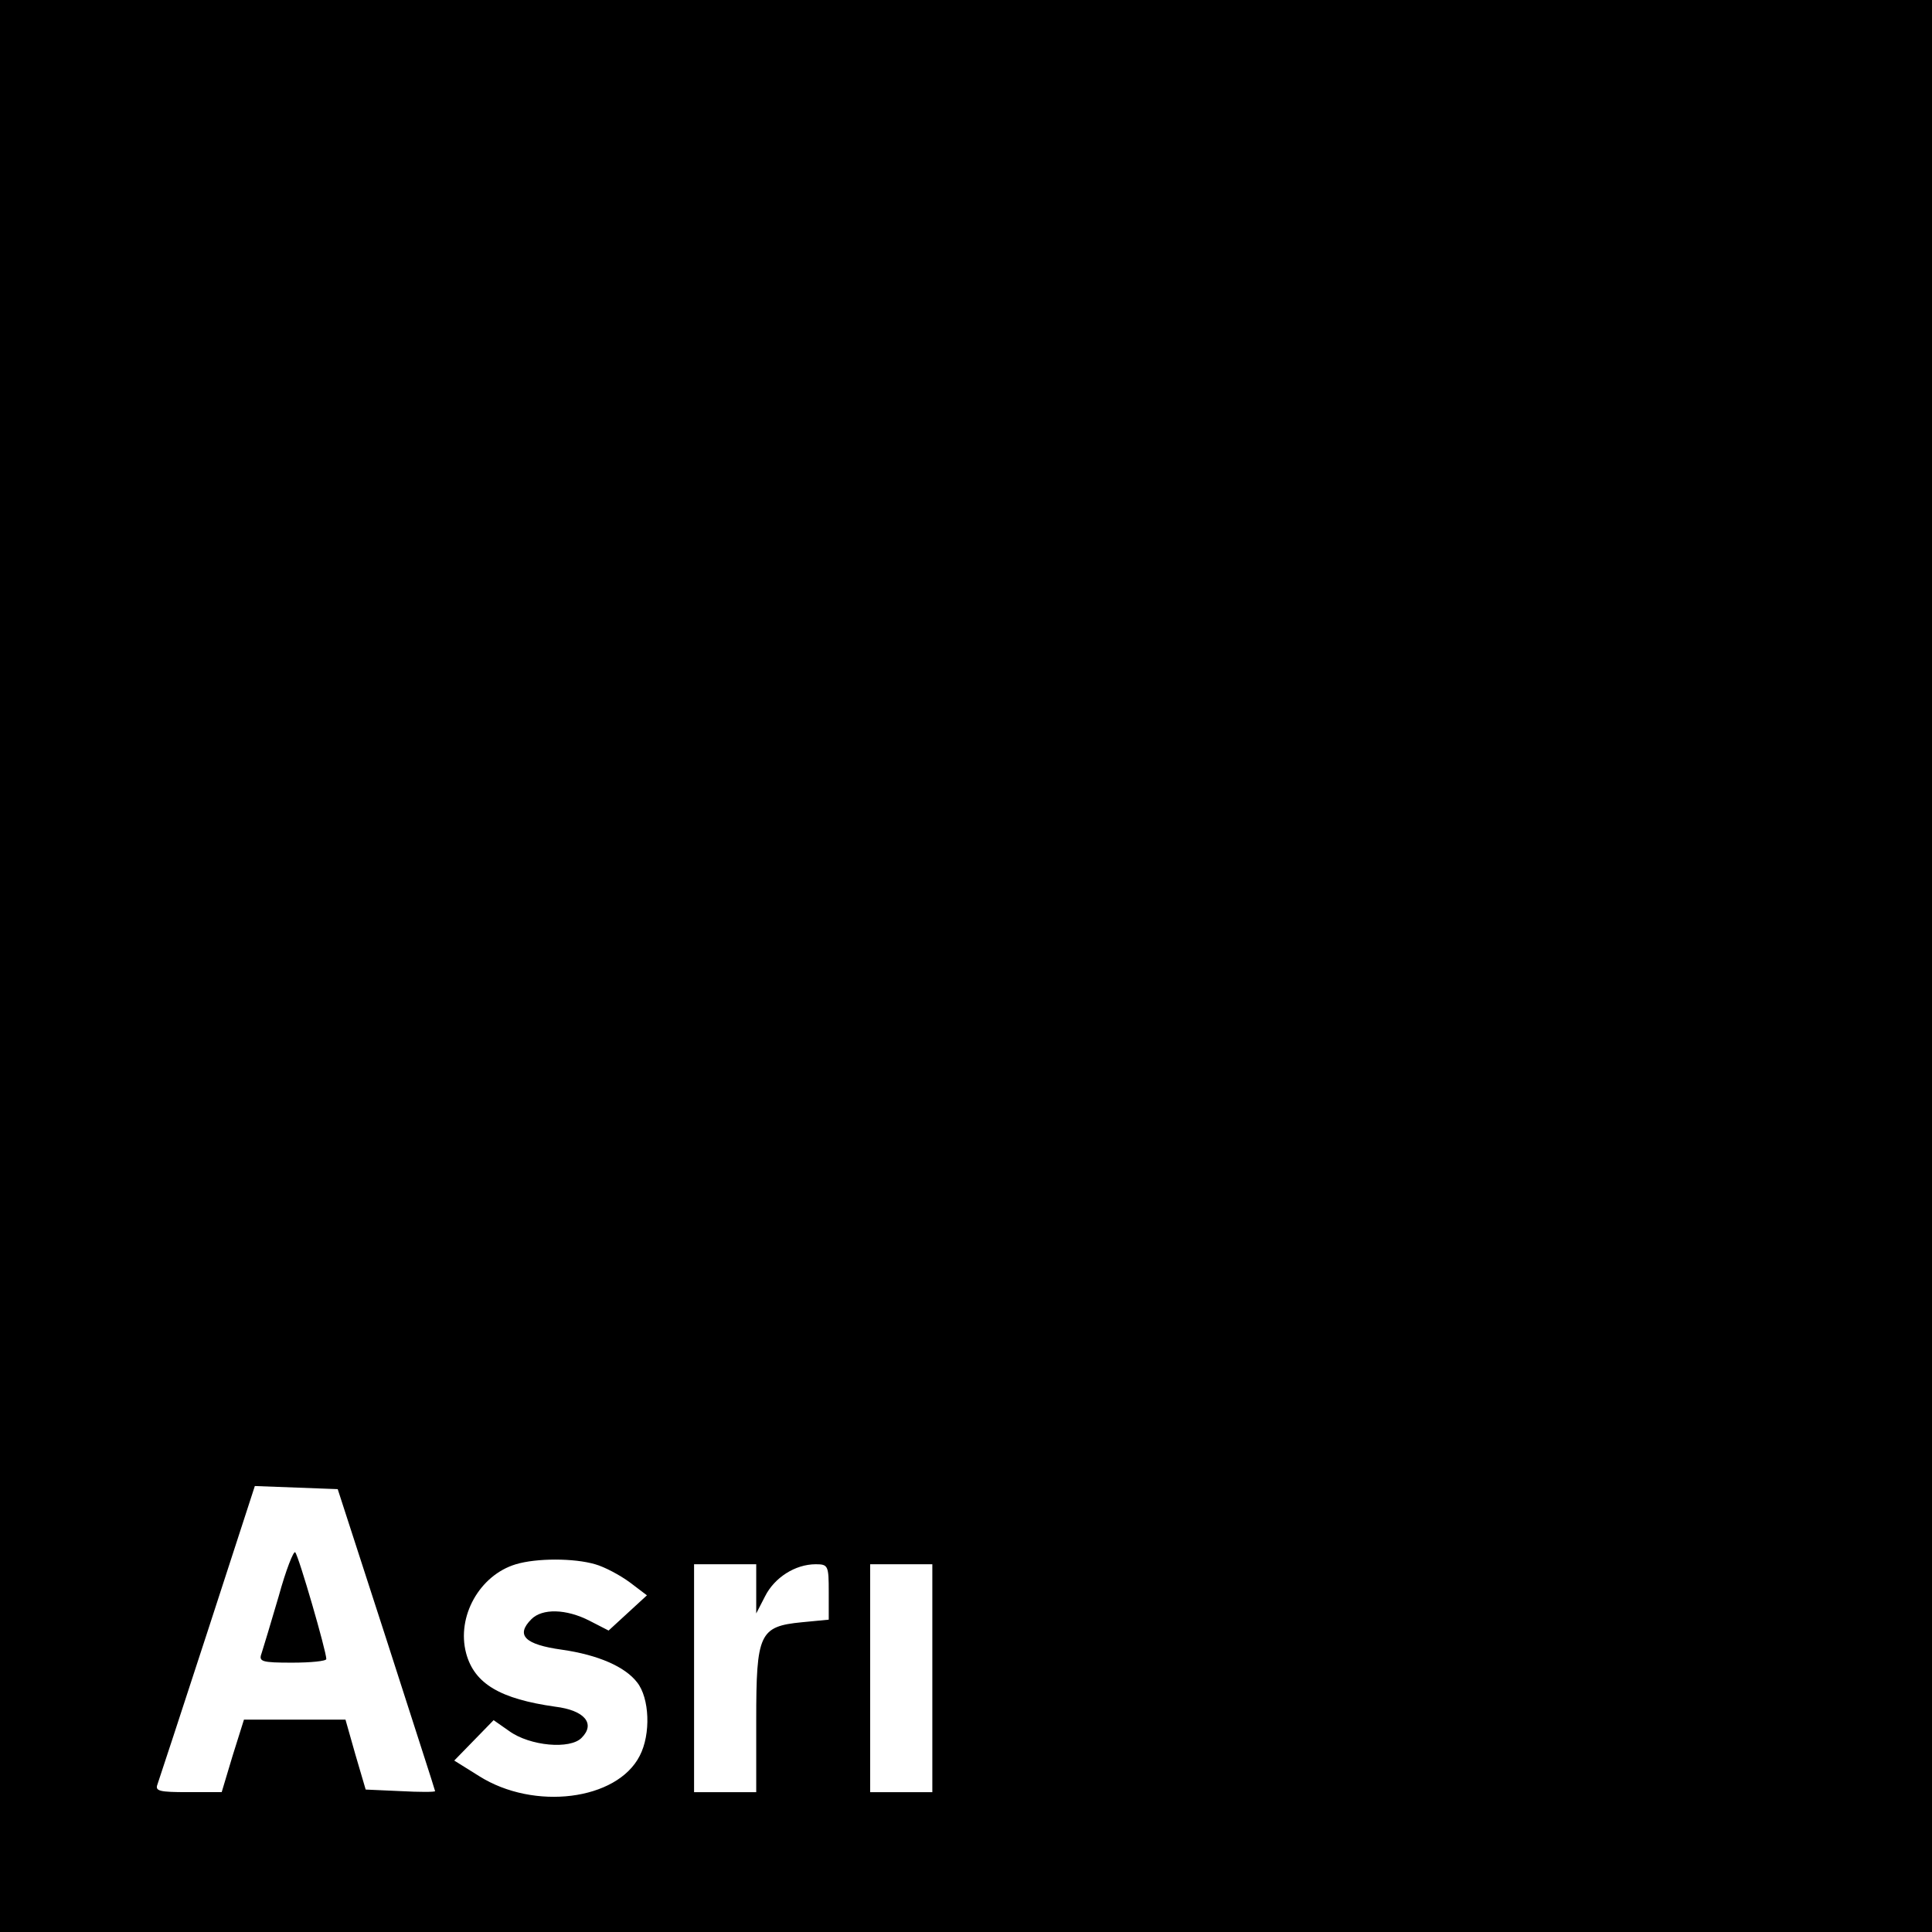 <?xml version="1.0" standalone="no"?>
<!DOCTYPE svg PUBLIC "-//W3C//DTD SVG 20010904//EN"
 "http://www.w3.org/TR/2001/REC-SVG-20010904/DTD/svg10.dtd">
<svg version="1.0" xmlns="http://www.w3.org/2000/svg"
 width="373pt" height="373pt" viewBox="0 0 373 373"
 preserveAspectRatio="xMidYMid meet">
<g transform="translate(0,373) scale(0.1,-0.1)"
fill="#000000" stroke="none">
<path d="M0 1865 l0 -1865 1865 0 1865 0 0 1865 0 1865 -1865 0 -1865 0 0
-1865z m746 -1300 c51 -159 94 -291 94 -293 0 -2 -30 -2 -67 0 l-67 3 -20 68
-19 67 -98 0 -98 0 -22 -70 -21 -70 -65 0 c-55 0 -64 2 -59 15 3 9 47 142 97
296 l91 280 80 -3 80 -3 94 -290z m403 145 c18 -5 48 -21 67 -35 l33 -25 -37
-34 -37 -34 -37 19 c-45 23 -91 24 -112 3 -31 -31 -13 -49 59 -59 70 -10 122
-33 145 -63 24 -30 27 -100 5 -142 -44 -86 -204 -106 -310 -39 l-48 30 38 39
38 39 30 -21 c40 -29 118 -36 140 -13 27 27 6 53 -51 60 -106 15 -156 44 -172
103 -19 71 26 151 96 172 40 12 112 12 153 0z m311 -47 l0 -48 17 33 c18 36
58 62 98 62 24 0 25 -3 25 -54 l0 -53 -52 -5 c-82 -8 -88 -22 -88 -189 l0
-139 -60 0 -60 0 0 220 0 220 60 0 60 0 0 -47z m340 -173 l0 -220 -60 0 -60 0
0 220 0 220 60 0 60 0 0 -220z"/>
<path d="M538 648 c-15 -51 -30 -101 -33 -110 -6 -16 0 -18 59 -18 36 0 66 3
66 7 0 15 -53 198 -60 206 -3 4 -18 -34 -32 -85z"/>
</g>
</svg>
